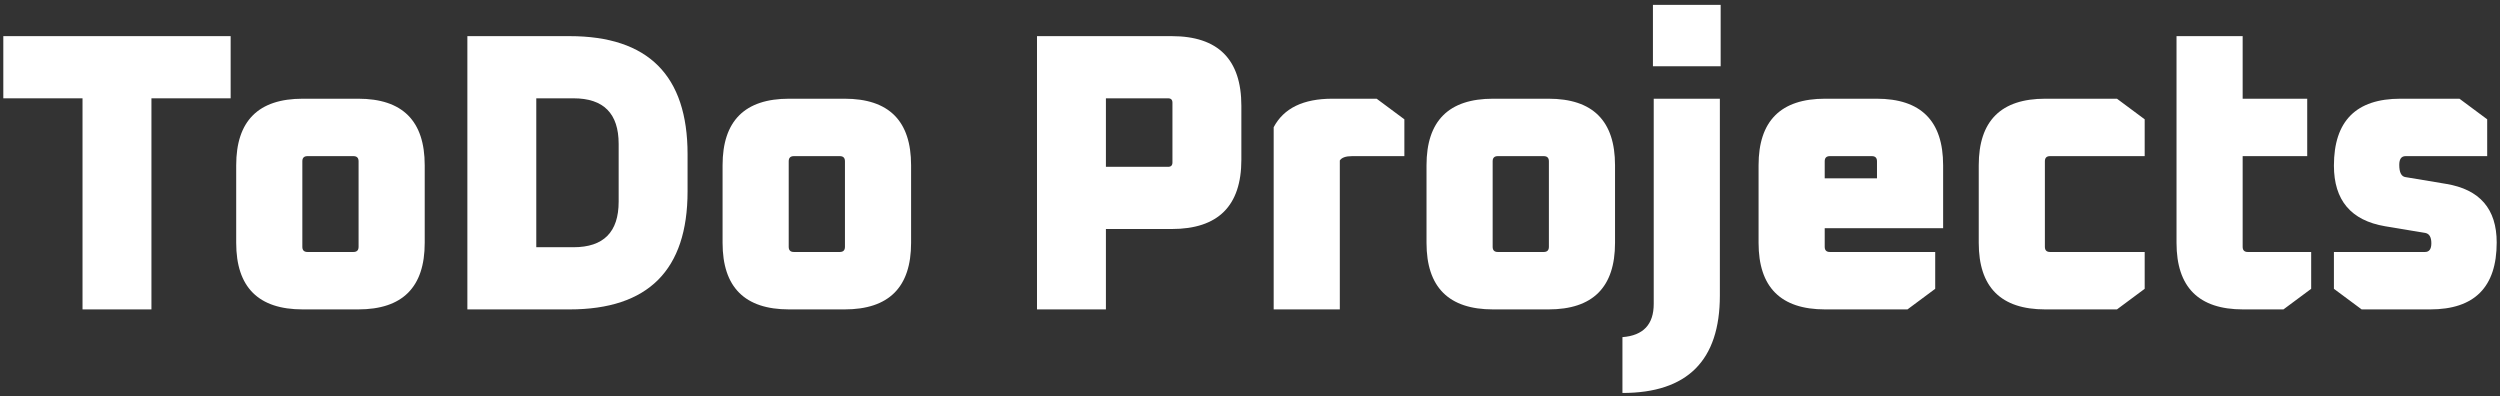 <svg width="404" height="64" viewBox="0 0 404 64" fill="none" xmlns="http://www.w3.org/2000/svg">
<rect x="0" y="0" width="404" height="64" fill="#333333" stroke="none"/>
<path d="M0.536 15.888V5.84H37.272V15.888H24.472V50H13.336V15.888H0.536Z" fill="white"/>
<path d="M38.17 39.248V26.704C38.17 19.536 41.754 15.952 48.922 15.952H57.882C65.05 15.952 68.634 19.536 68.634 26.704V39.248C68.634 46.416 65.05 50 57.882 50H48.922C41.754 50 38.17 46.416 38.17 39.248ZM48.858 39.888C48.858 40.443 49.135 40.72 49.69 40.72H57.114C57.669 40.72 57.946 40.443 57.946 39.888V26.064C57.946 25.509 57.669 25.232 57.114 25.232H49.69C49.135 25.232 48.858 25.509 48.858 26.064V39.888Z" fill="white"/>
<path d="M75.527 50V5.84H92.039C104.754 5.84 111.111 12.197 111.111 24.912V30.928C111.111 43.643 104.754 50 92.039 50H75.527ZM86.663 39.952H92.679C97.543 39.952 99.975 37.499 99.975 32.592V23.248C99.975 18.341 97.543 15.888 92.679 15.888H86.663V39.952Z" fill="white"/>
<path d="M116.768 39.248V26.704C116.768 19.536 120.352 15.952 127.52 15.952H136.48C143.648 15.952 147.232 19.536 147.232 26.704V39.248C147.232 46.416 143.648 50 136.48 50H127.52C120.352 50 116.768 46.416 116.768 39.248ZM127.456 39.888C127.456 40.443 127.733 40.72 128.288 40.72H135.712C136.266 40.72 136.544 40.443 136.544 39.888V26.064C136.544 25.509 136.266 25.232 135.712 25.232H128.288C127.733 25.232 127.456 25.509 127.456 26.064V39.888Z" fill="white"/>
<path d="M167.579 50V5.84H189.34C196.849 5.84 200.604 9.595 200.604 17.104V25.808C200.604 33.275 196.849 37.008 189.34 37.008H178.715V50H167.579ZM178.715 26.96H188.764C189.233 26.96 189.467 26.725 189.467 26.256V16.592C189.467 16.123 189.233 15.888 188.764 15.888H178.715V26.96Z" fill="white"/>
<path d="M205.826 50V20.56C207.447 17.488 210.605 15.952 215.298 15.952H222.466L226.946 19.28V25.232H218.498C217.474 25.232 216.813 25.467 216.514 25.936V50H205.826Z" fill="white"/>
<path d="M230.525 39.248V26.704C230.525 19.536 234.109 15.952 241.277 15.952H250.237C257.405 15.952 260.989 19.536 260.989 26.704V39.248C260.989 46.416 257.405 50 250.237 50H241.277C234.109 50 230.525 46.416 230.525 39.248ZM241.213 39.888C241.213 40.443 241.49 40.72 242.045 40.72H249.469C250.024 40.72 250.301 40.443 250.301 39.888V26.064C250.301 25.509 250.024 25.232 249.469 25.232H242.045C241.49 25.232 241.213 25.509 241.213 26.064V39.888Z" fill="white"/>
<path d="M262.186 54.48C265.557 54.224 267.242 52.432 267.242 49.104V15.952H277.93V47.76C277.93 58.256 272.682 63.504 262.186 63.504V54.48ZM267.114 10.704V0.784H278.058V10.704H267.114Z" fill="white"/>
<path d="M284.185 39.248V26.704C284.185 19.536 287.769 15.952 294.937 15.952H303.257C310.425 15.952 314.009 19.536 314.009 26.704V36.88H294.873V39.888C294.873 40.443 295.15 40.72 295.705 40.72H312.729V46.672L308.249 50H294.937C287.769 50 284.185 46.416 284.185 39.248ZM294.873 28.816H303.321V26.064C303.321 25.509 303.044 25.232 302.489 25.232H295.705C295.15 25.232 294.873 25.509 294.873 26.064V28.816Z" fill="white"/>
<path d="M319.765 39.248V26.704C319.765 19.536 323.349 15.952 330.517 15.952H342.101L346.581 19.28V25.232H331.285C330.73 25.232 330.453 25.509 330.453 26.064V39.888C330.453 40.443 330.73 40.72 331.285 40.72H346.581V46.672L342.101 50H330.517C323.349 50 319.765 46.416 319.765 39.248Z" fill="white"/>
<path d="M351.726 39.248V5.84H362.414V15.952H372.846V25.232H362.414V39.888C362.414 40.443 362.691 40.72 363.246 40.72H373.486V46.672L369.006 50H362.478C355.31 50 351.726 46.416 351.726 39.248Z" fill="white"/>
<path d="M377.161 46.672V40.72H391.882C392.564 40.72 392.906 40.251 392.906 39.312C392.906 38.331 392.585 37.776 391.945 37.648L385.418 36.56C379.914 35.621 377.161 32.357 377.161 26.768C377.161 19.557 380.746 15.952 387.914 15.952H397.449L401.93 19.28V25.232H388.746C388.063 25.232 387.721 25.701 387.721 26.64C387.721 27.877 388.063 28.539 388.746 28.624L395.273 29.712C400.735 30.608 403.466 33.765 403.466 39.184C403.466 46.395 399.882 50 392.714 50H381.642L377.161 46.672Z" fill="white"/>
</svg>
